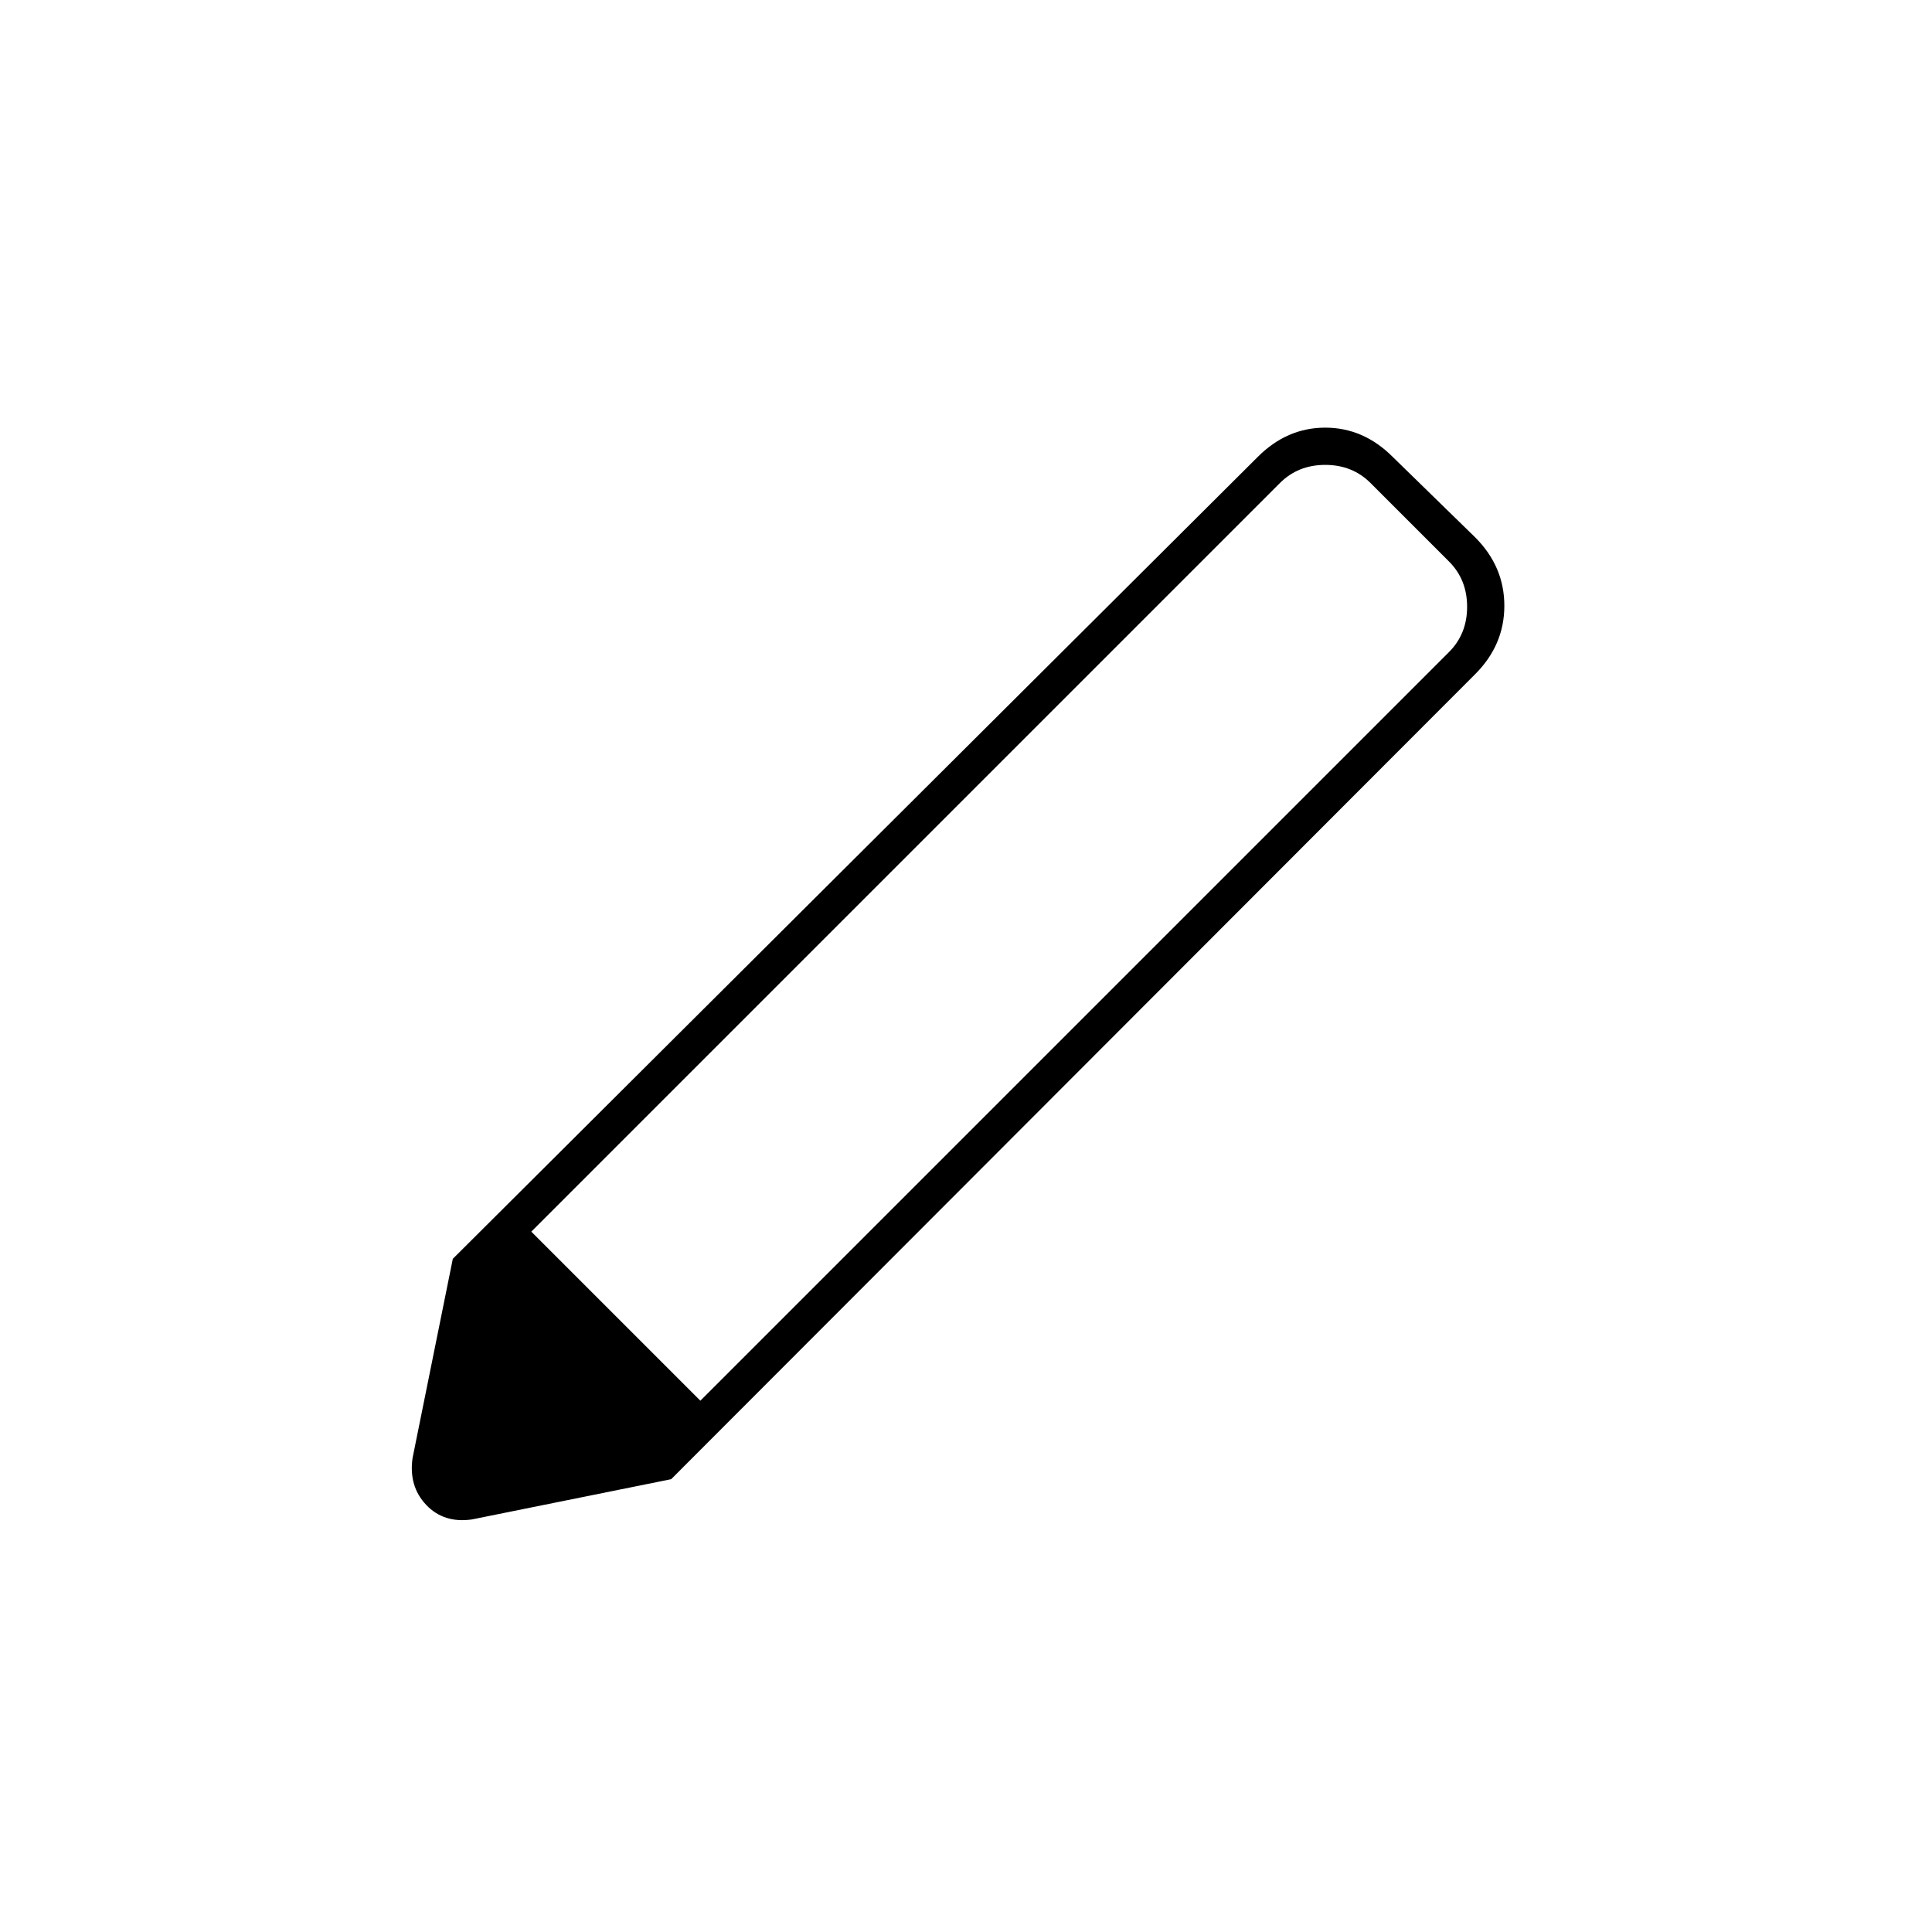 <svg xmlns="http://www.w3.org/2000/svg" height="20" viewBox="0 -960 960 960" width="20"><path d="M234.5-205q-14 2-22.75-7.25T205-235.5l20-99L333.5-225l-99 20Zm99-20L225-334.5 625-733q14.5-14.5 33.5-14.5T692-733l41 40q14.5 14.5 14.5 34T733-625L333.5-225ZM636-720 264-348l84 84 372-372q9-9 9-22.5t-9-22.5l-39-39q-9-9-22.5-9t-22.5 9Z"/></svg>
